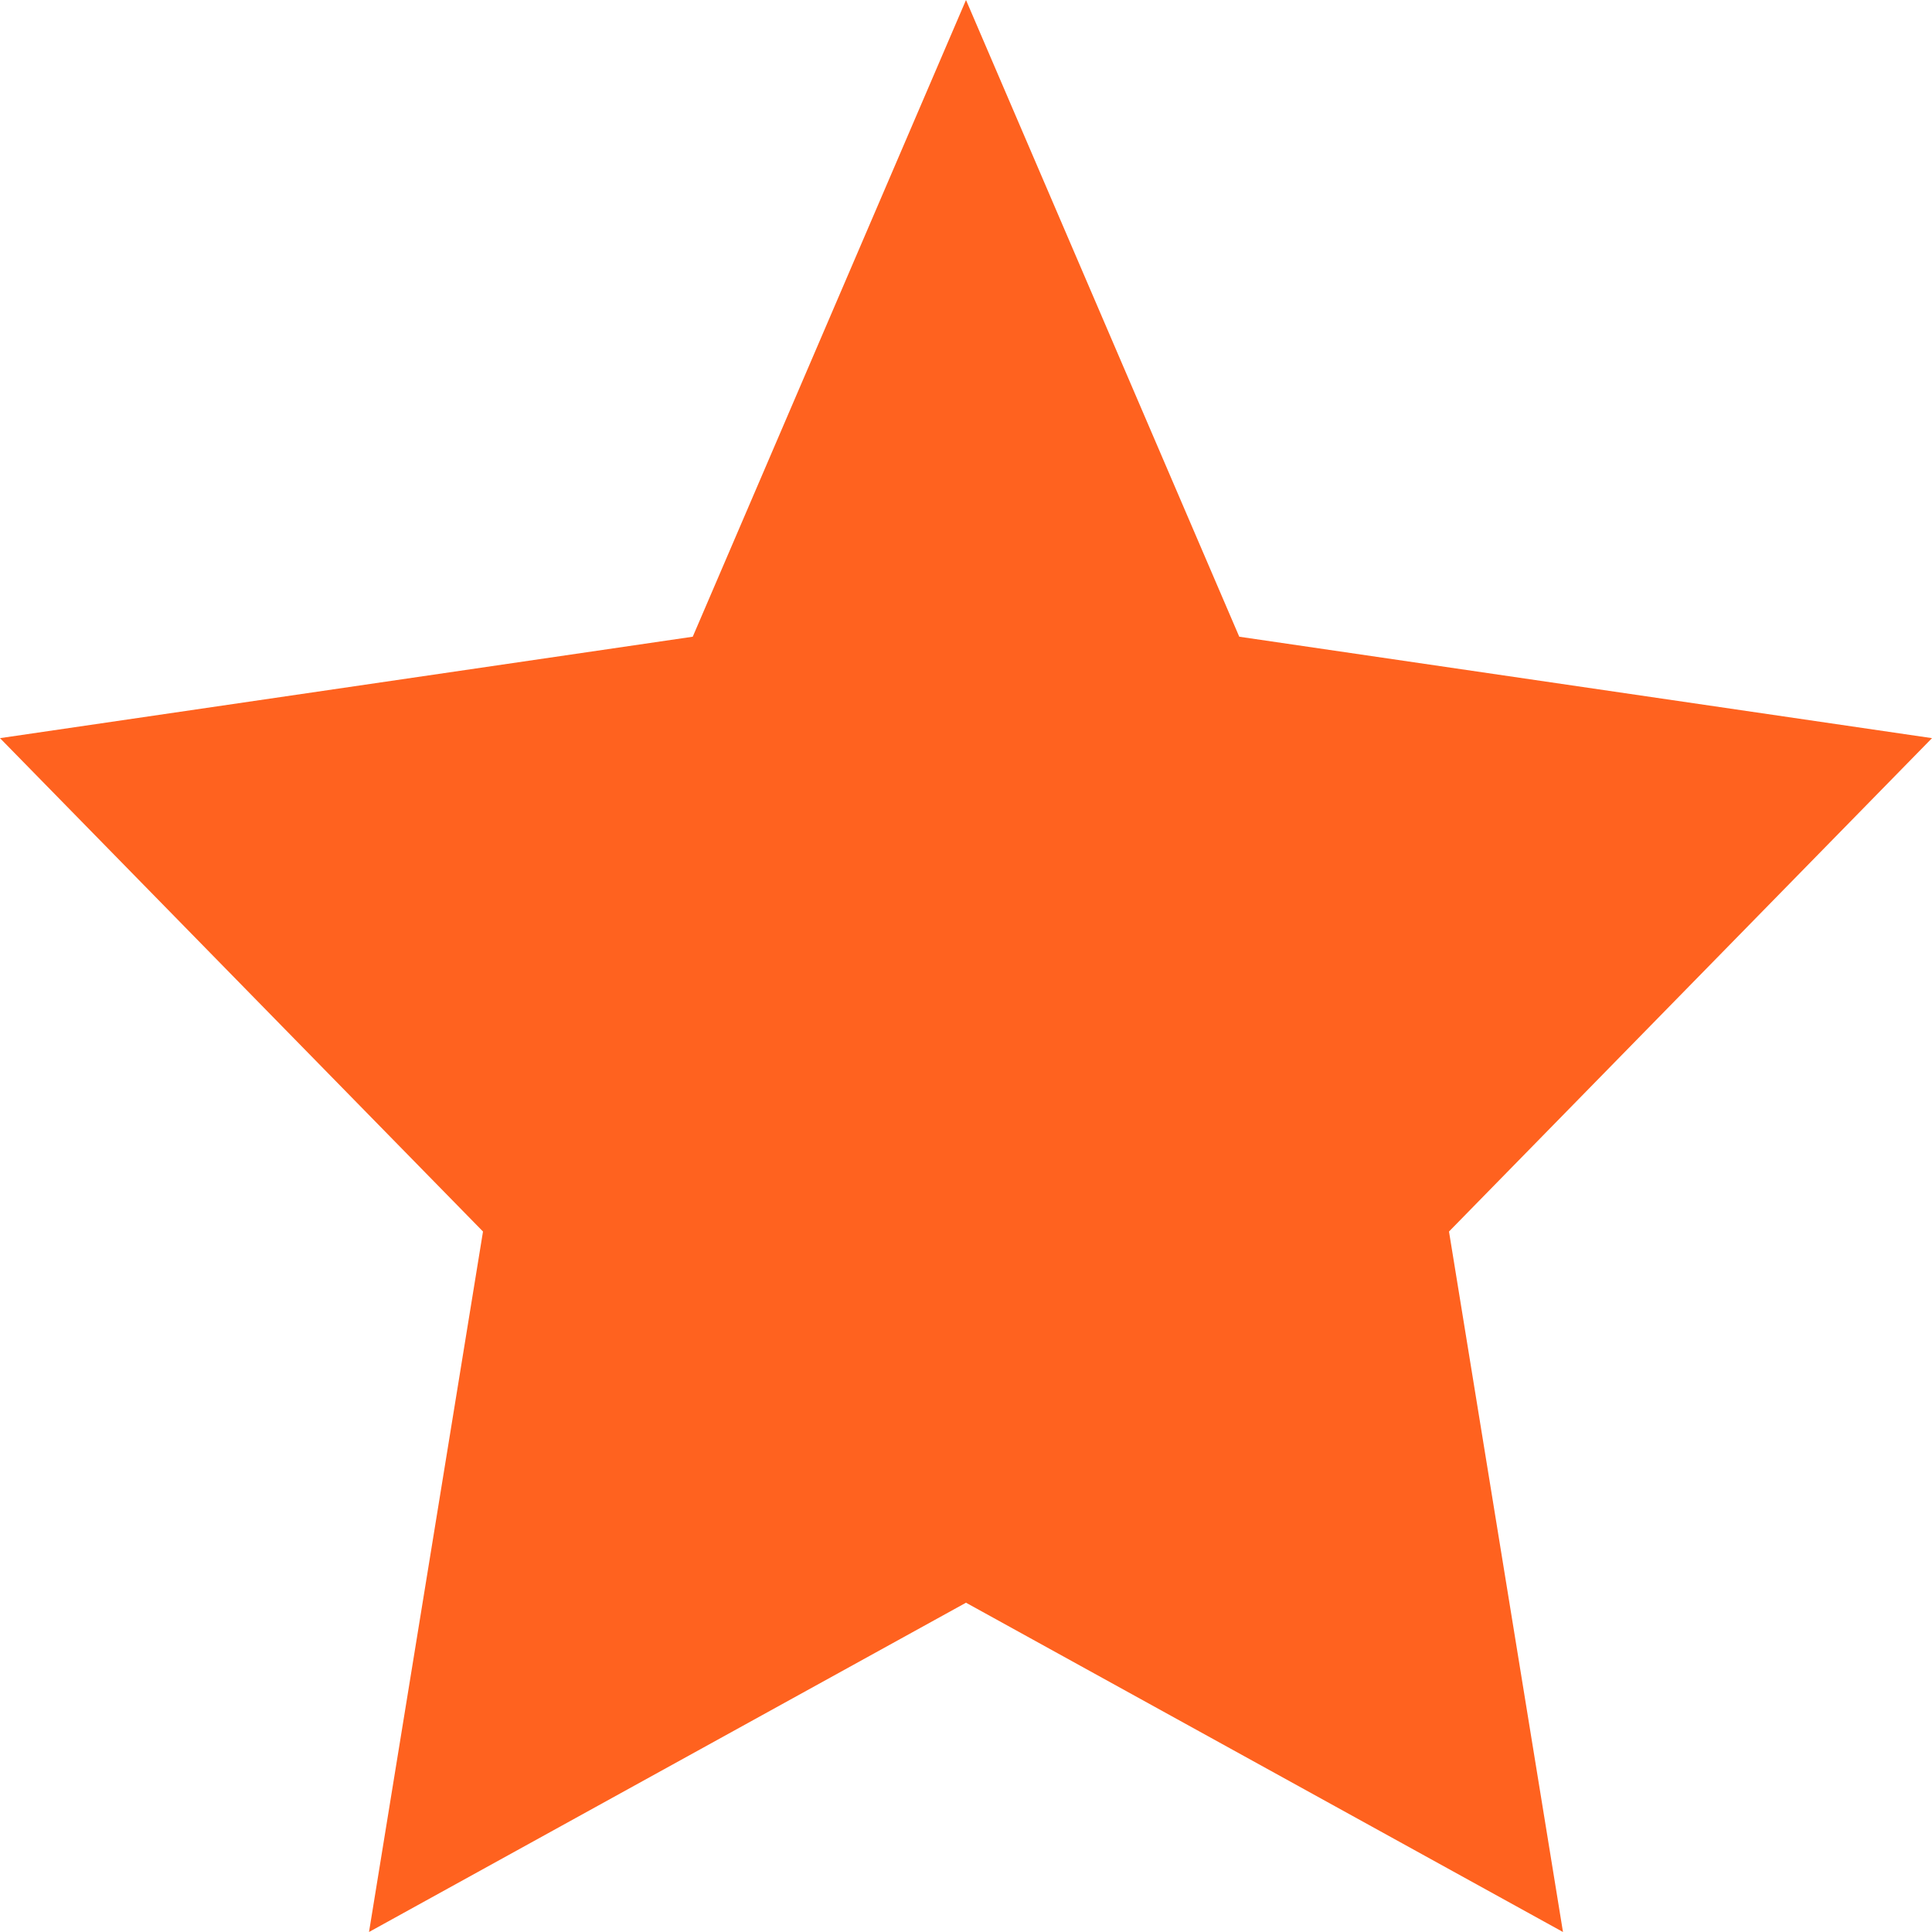 <?xml version="1.0" encoding="UTF-8"?>
<svg width="16" height="16" viewBox="0 0 16 16" fill="none" xmlns="http://www.w3.org/2000/svg">
<path d="M8 0L10.263 5.273L16 6.113L12 10.199L12.944 16L8 13.273L3.056 16L4 10.199L0 6.113L5.737 5.273L8 0Z" fill="#FF621F"/>
</svg>